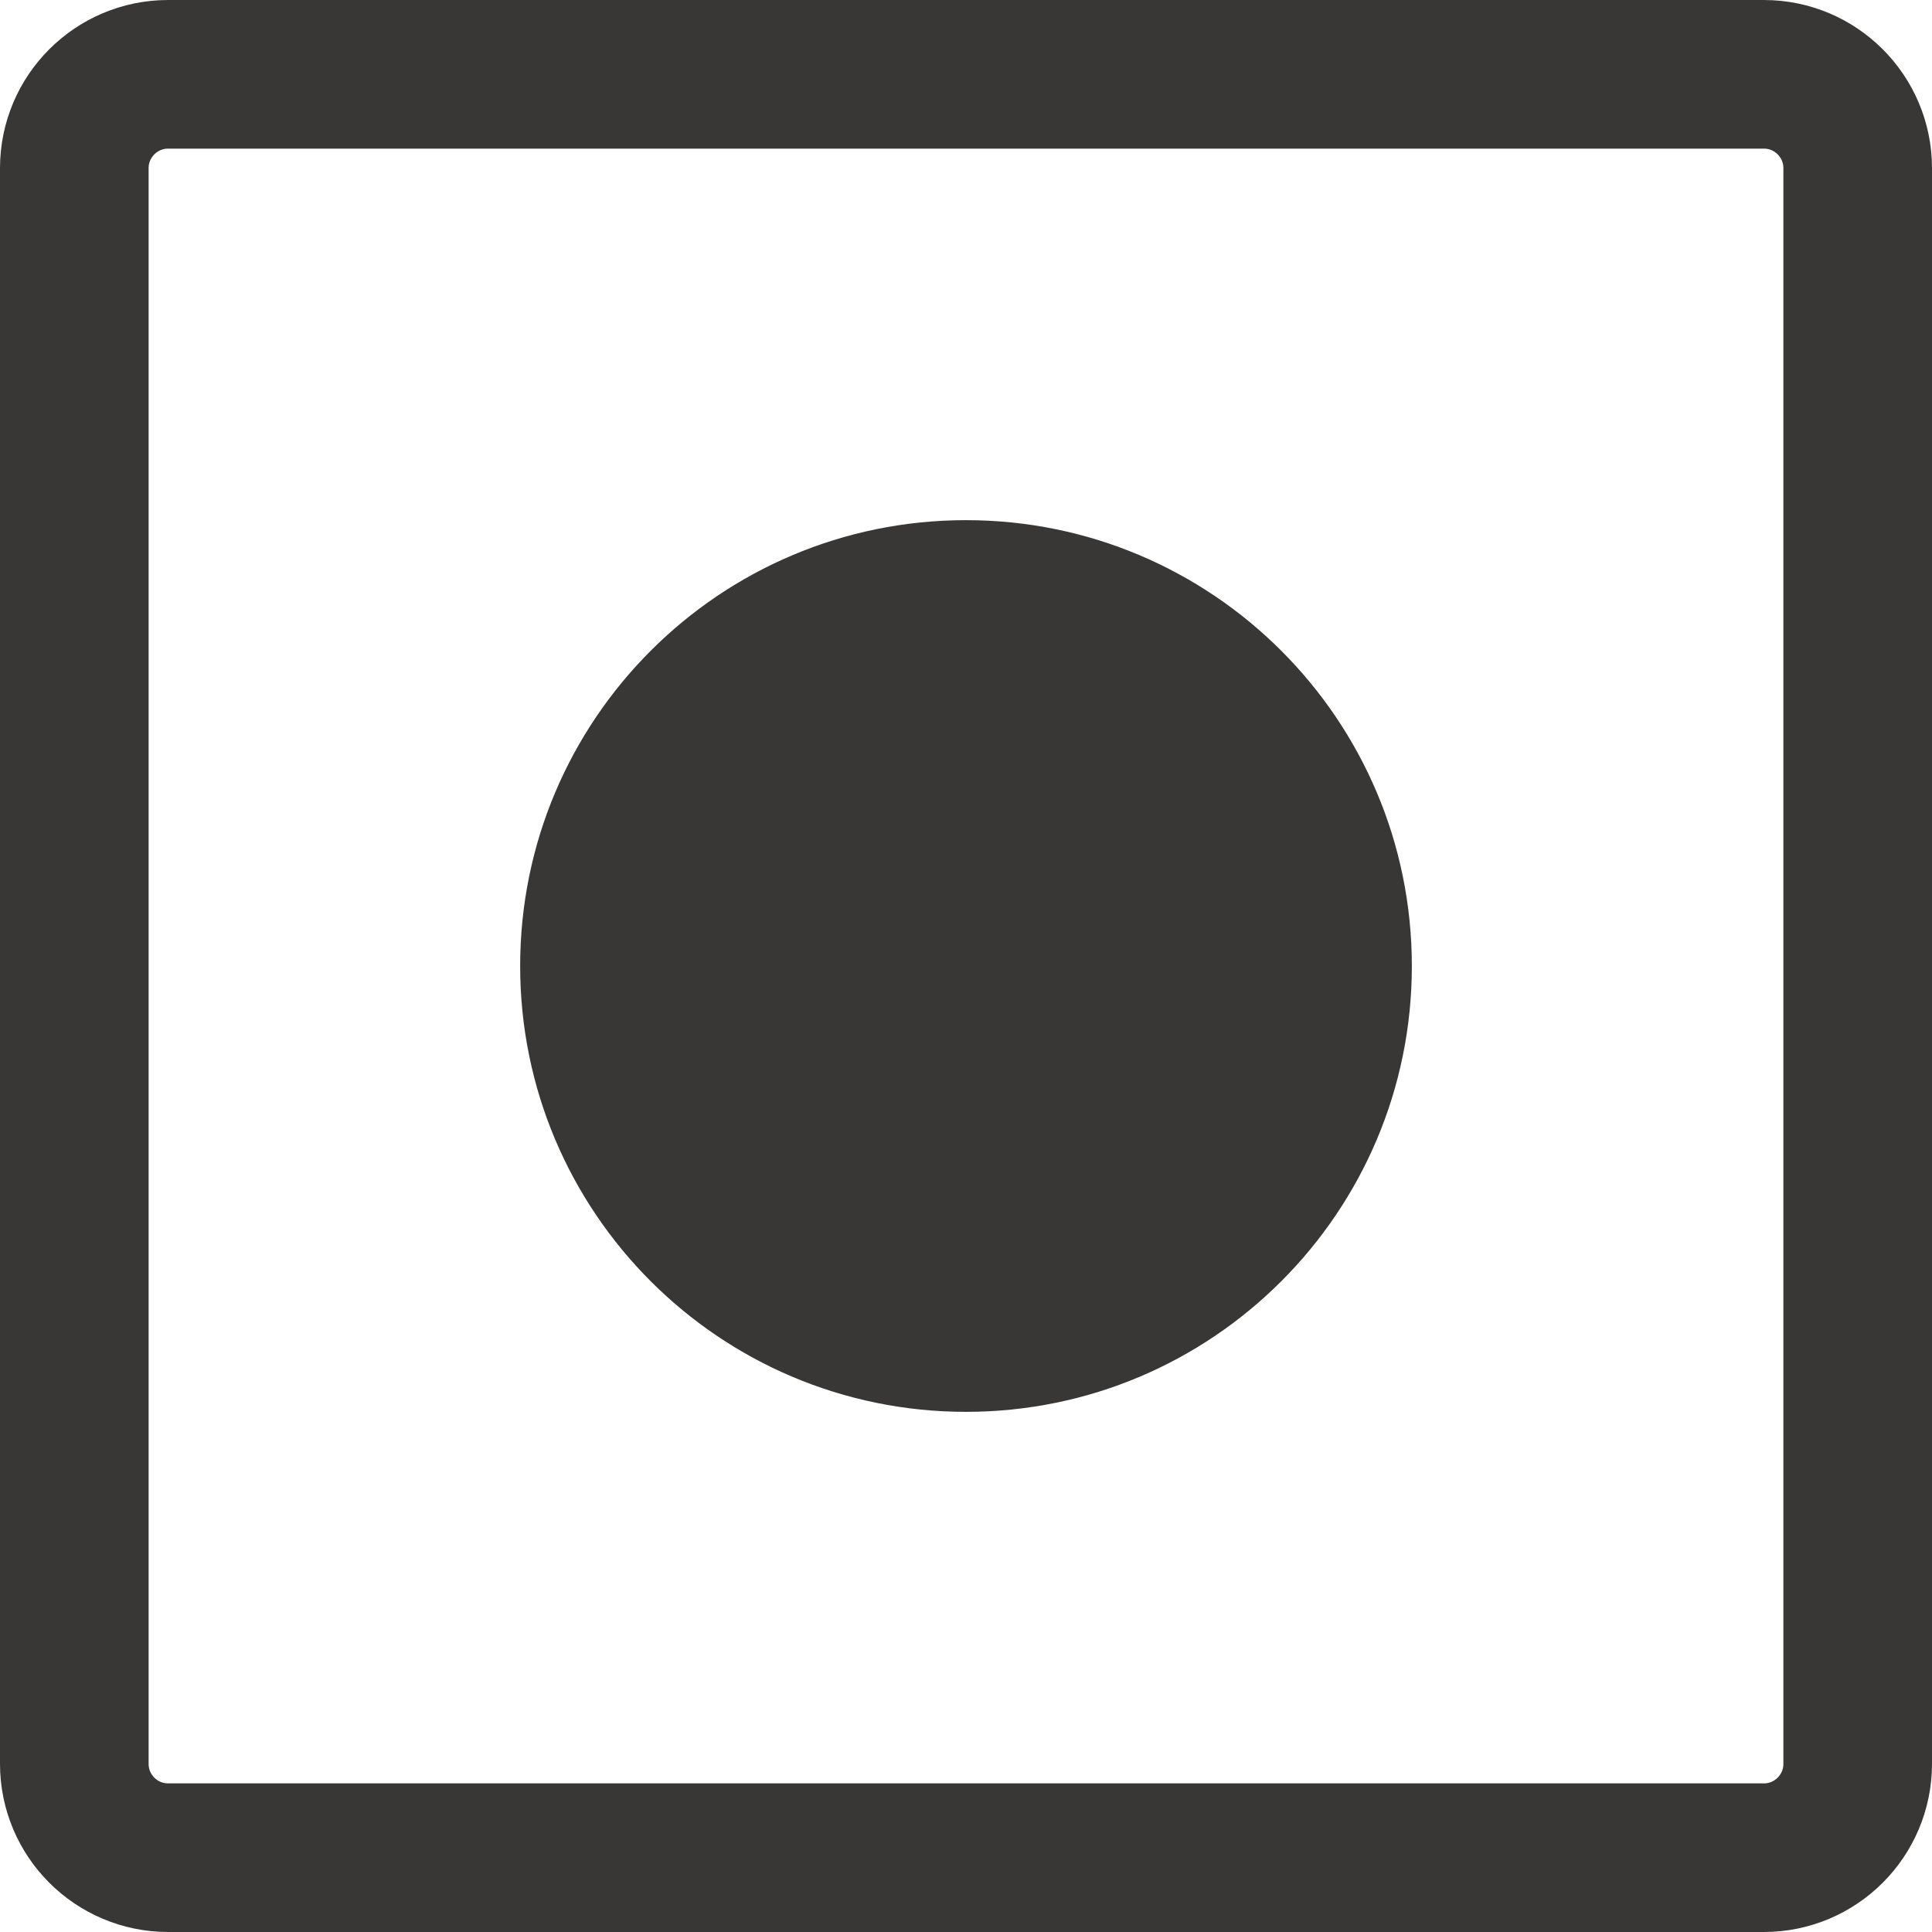 <svg width="26" height="26" viewBox="0 0 26 26" fill="none" xmlns="http://www.w3.org/2000/svg">
<path d="M13 7C16.314 7 19 9.686 19 13C19 16.314 16.314 19 13 19C9.686 19 7 16.314 7 13C7 9.686 9.686 7 13 7Z" fill="#383736"/>
<path d="M23.737 1H2.263C1.566 1 1 1.566 1 2.263V23.737C1 24.434 1.566 25 2.263 25H23.737C24.434 25 25 24.434 25 23.737V2.263C25 1.566 24.434 1 23.737 1Z" stroke="#383736" stroke-width="2"/>
</svg>

